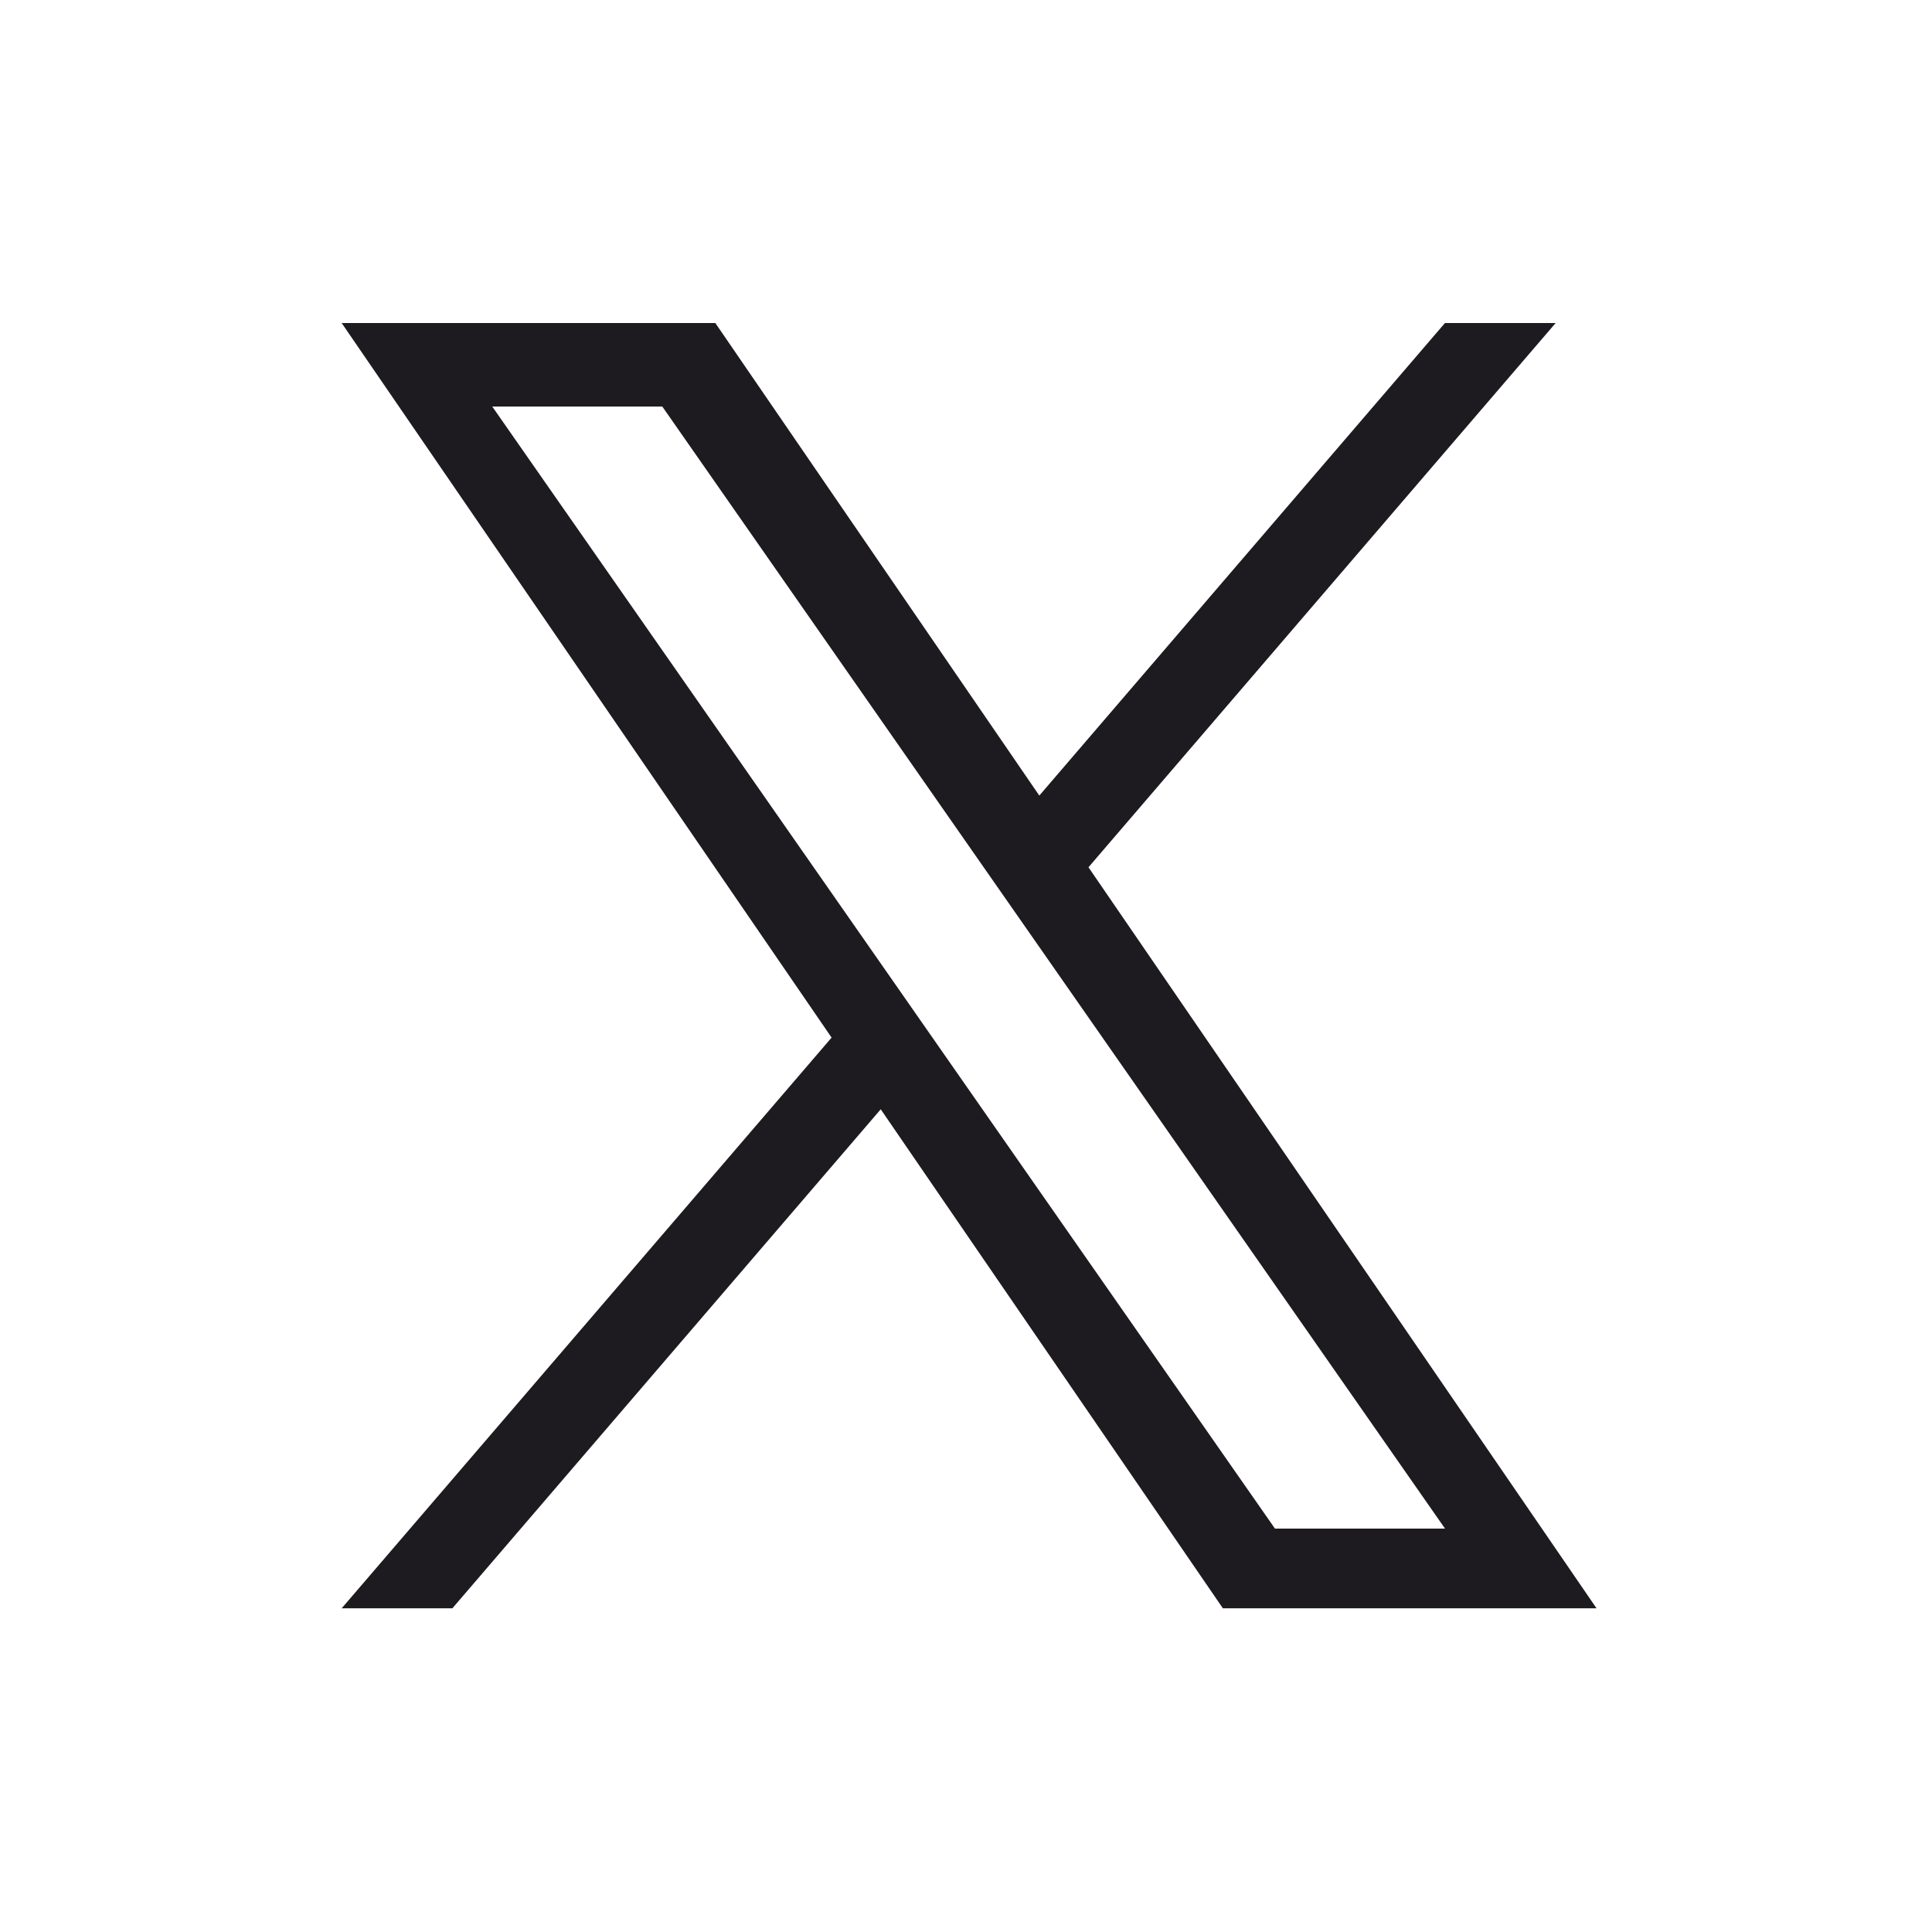 <svg width="311" height="311" viewBox="0 0 311 311" fill="none" xmlns="http://www.w3.org/2000/svg">
<g clip-path="url(#clip0_130_21)">
<path d="M175.217 139.605L250.416 52H232.597L167.301 128.067L115.15 52H55L133.863 167.026L55 258.894H72.821L141.774 178.565L196.85 258.894H257L175.213 139.605H175.217ZM150.809 168.039L142.819 156.585L79.242 65.445H106.614L157.921 138.998L165.911 150.452L232.605 246.06H205.233L150.809 168.044V168.039Z" fill="#1D1B20"/>
</g>
<defs>
<clipPath id="clip0_130_21">
<rect width="202" height="207" fill="white" transform="translate(55 52)"/>
</clipPath>
</defs>
</svg>
